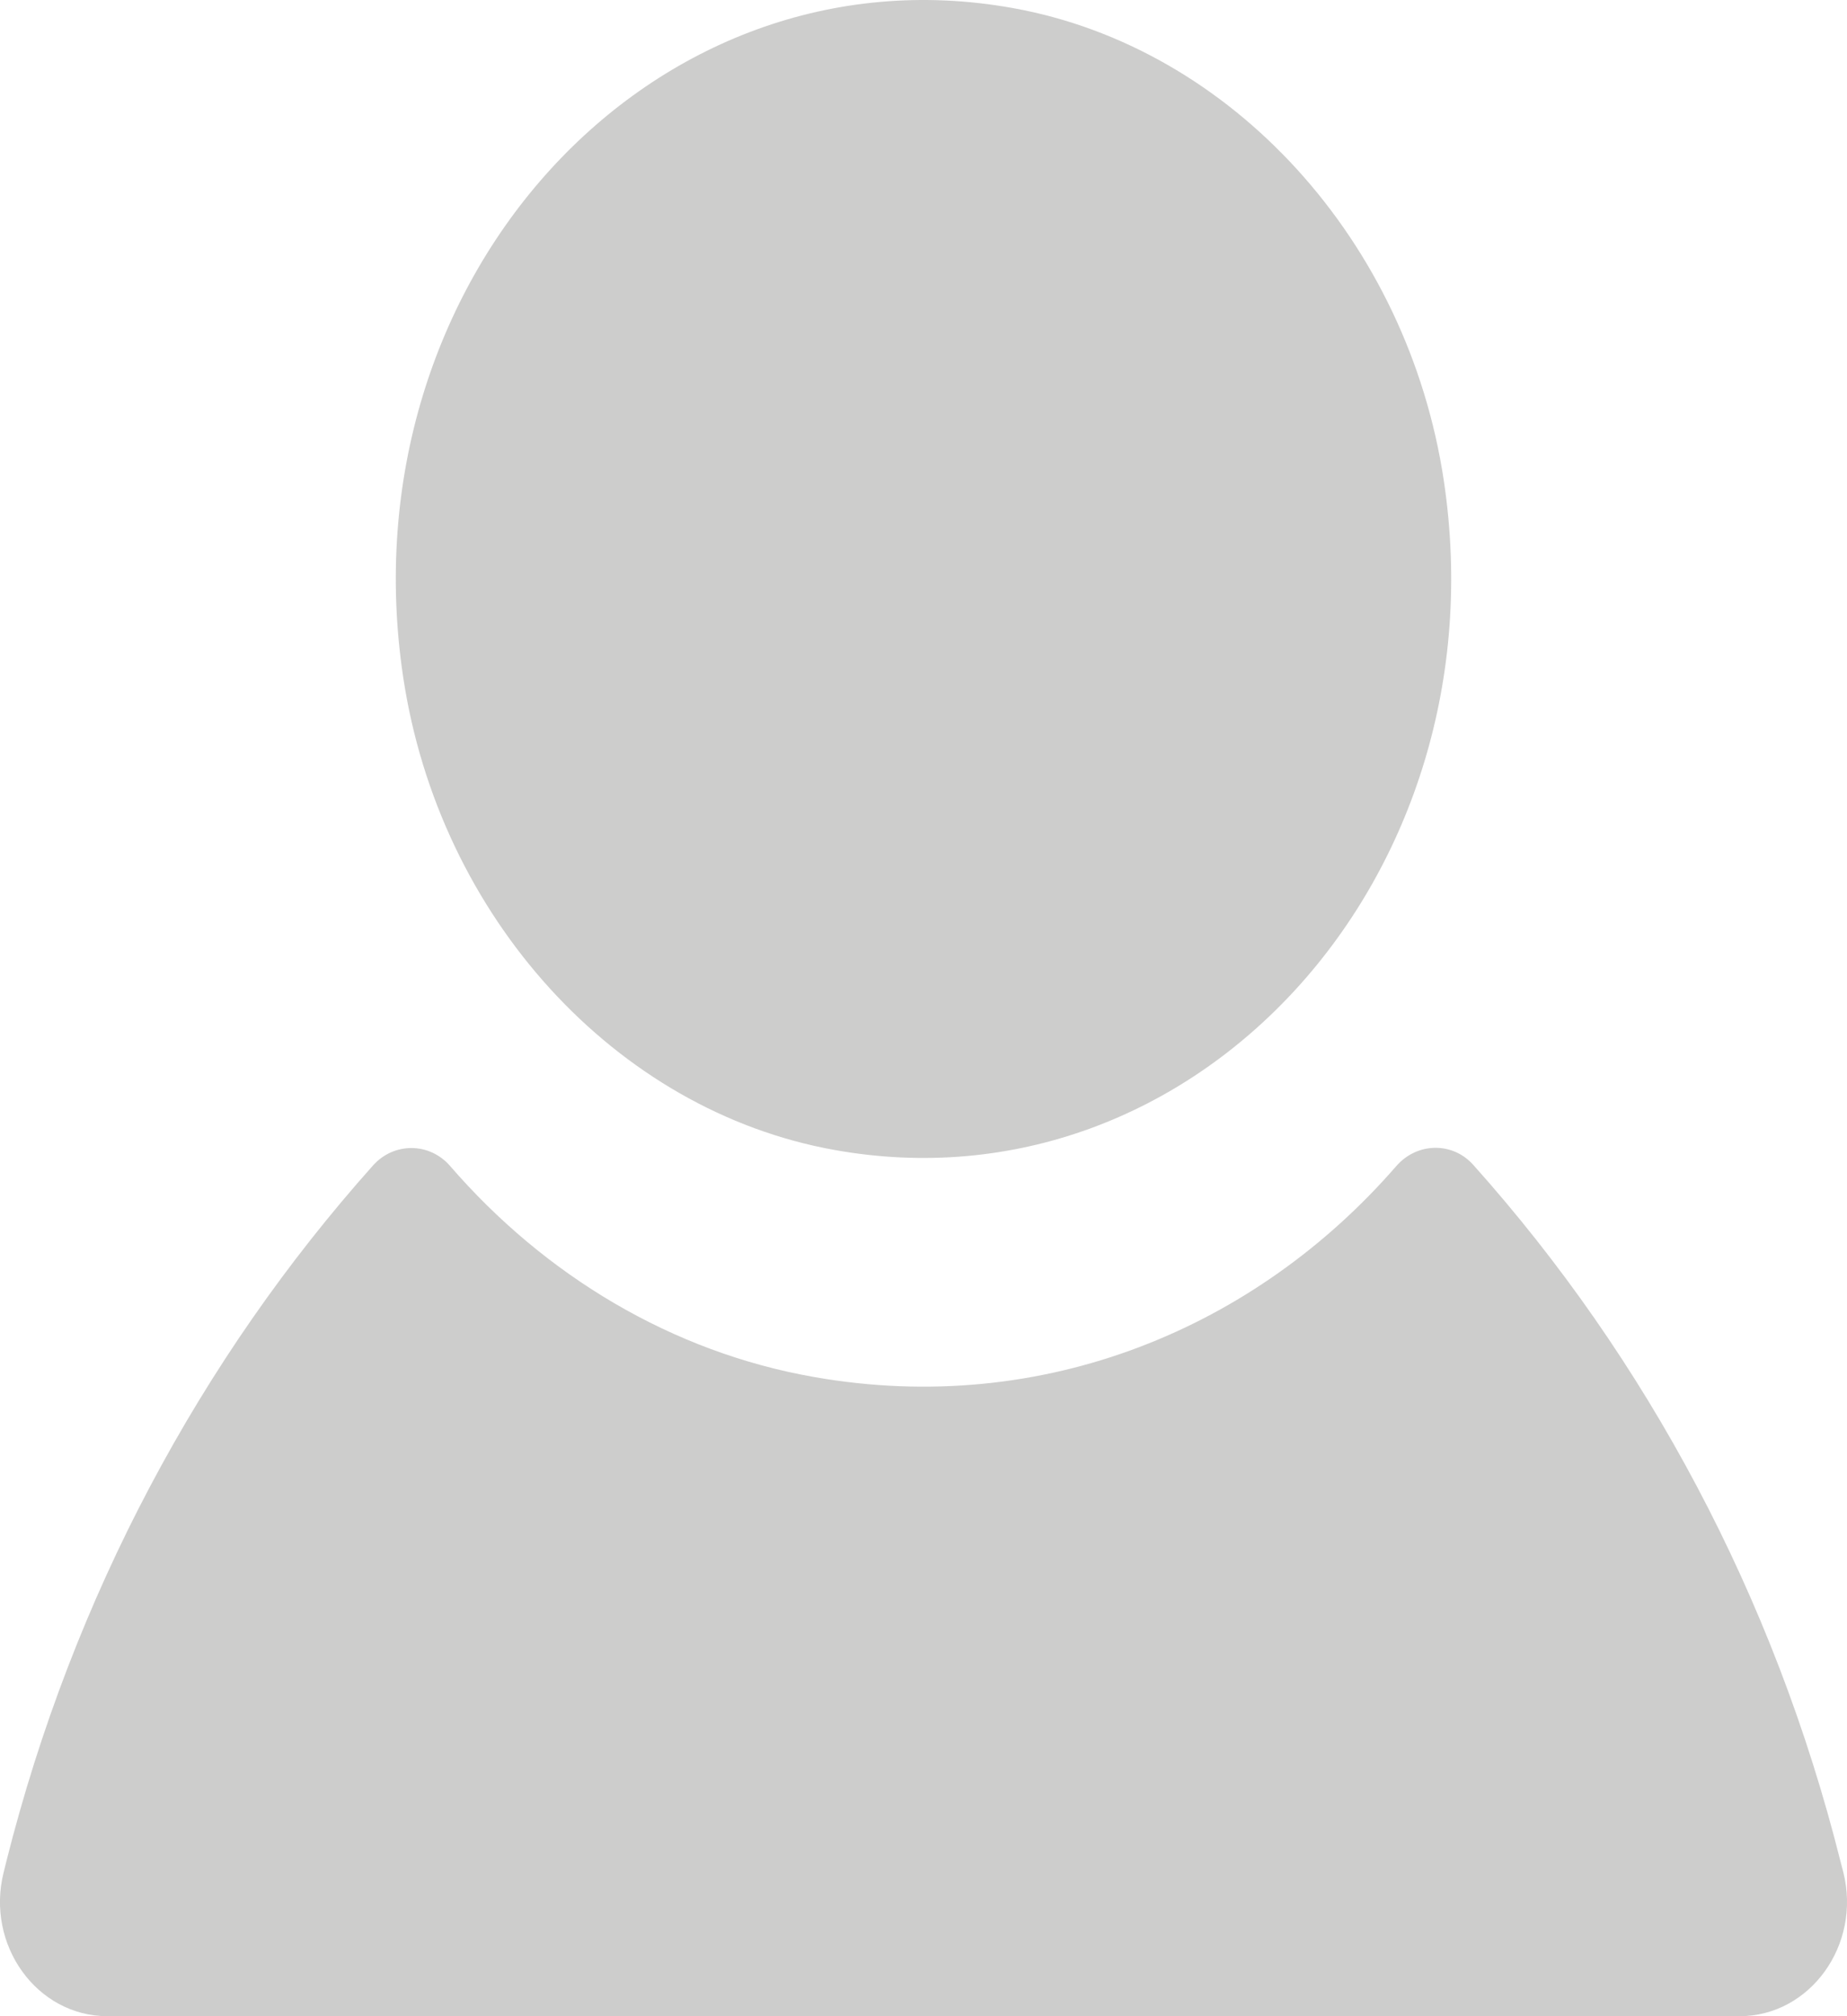 <svg width="11" height="12" viewBox="0 0 11 12" fill="none" xmlns="http://www.w3.org/2000/svg">
<path d="M8.599 2.862C8.952 5.22 7.119 7.231 4.968 6.844C3.665 6.61 2.615 5.458 2.401 4.029C2.048 1.671 3.881 -0.339 6.032 0.048C7.335 0.282 8.385 1.434 8.599 2.862ZM10.978 11.143L10.961 11.078C10.566 9.503 9.805 8.085 8.775 6.934C8.651 6.794 8.439 6.799 8.316 6.94C7.481 7.901 6.219 8.436 4.85 8.196C4.002 8.048 3.244 7.591 2.68 6.939C2.558 6.799 2.347 6.797 2.222 6.936C1.194 8.087 0.434 9.504 0.038 11.078L0.022 11.143C-0.087 11.575 0.219 12 0.64 12H10.36C10.78 12 11.087 11.575 10.978 11.143Z" fill="#1D1D1B" fill-opacity="0.22"/>
</svg>
